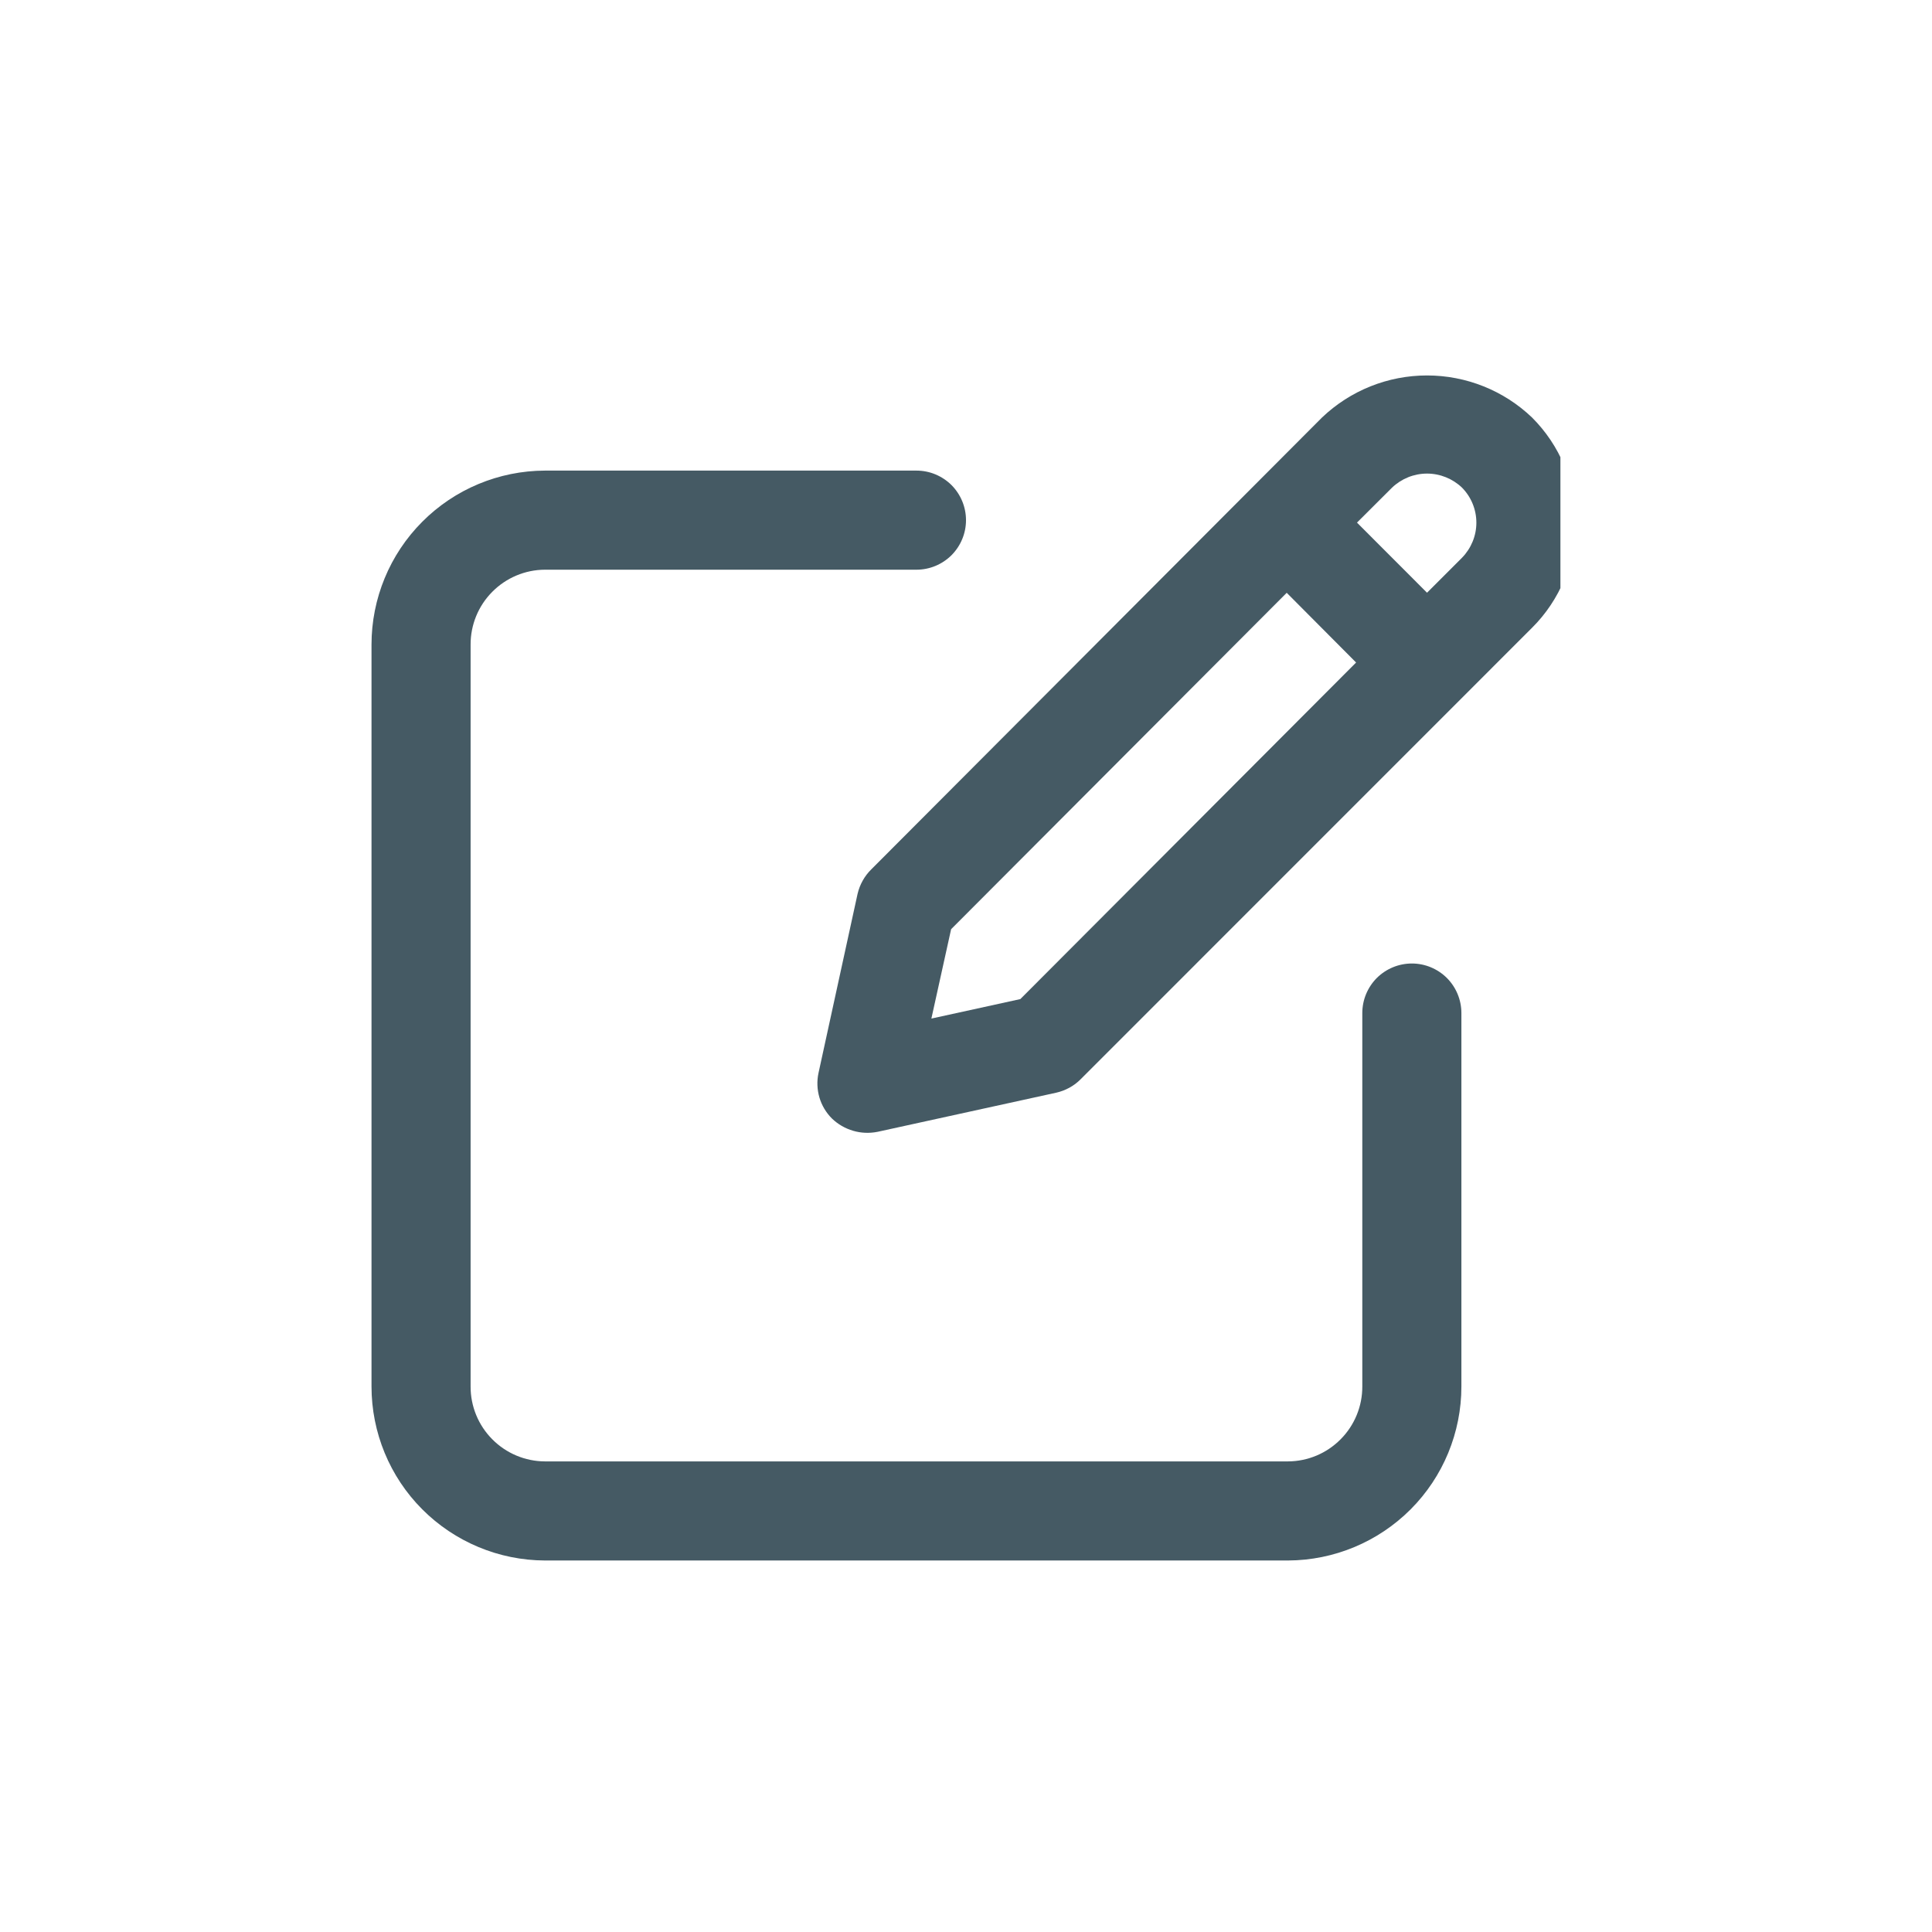 <svg width="24" height="24" viewBox="0 0 24 24" fill="none" xmlns="http://www.w3.org/2000/svg">
<g clip-path="url(#clip0_240_3024)">
<path d="M6.769 19.385H16C16.572 19.383 17.12 19.154 17.524 18.749C17.928 18.344 18.154 17.795 18.154 17.223V12.585C18.154 12.421 18.089 12.265 17.974 12.149C17.858 12.034 17.702 11.969 17.539 11.969C17.375 11.969 17.219 12.034 17.103 12.149C16.988 12.265 16.923 12.421 16.923 12.585V17.223C16.924 17.469 16.827 17.705 16.654 17.879C16.481 18.054 16.246 18.153 16 18.154H6.769C6.524 18.153 6.288 18.054 6.115 17.879C5.942 17.705 5.845 17.469 5.846 17.223V8.008C5.845 7.762 5.942 7.526 6.115 7.352C6.288 7.177 6.524 7.078 6.769 7.077H11.385C11.548 7.077 11.704 7.012 11.82 6.897C11.935 6.781 12 6.625 12 6.462C12 6.298 11.935 6.142 11.82 6.026C11.704 5.911 11.548 5.846 11.385 5.846H6.769C6.197 5.848 5.649 6.076 5.245 6.482C4.841 6.887 4.615 7.436 4.615 8.008V17.223C4.615 17.795 4.841 18.344 5.245 18.749C5.649 19.154 6.197 19.383 6.769 19.385Z" fill="#455A64"/>
<path d="M10.653 11.104L10.168 13.328C10.146 13.429 10.15 13.534 10.179 13.633C10.208 13.732 10.262 13.822 10.335 13.895C10.409 13.966 10.499 14.018 10.598 14.047C10.696 14.076 10.8 14.08 10.901 14.06L13.12 13.574C13.235 13.548 13.341 13.491 13.424 13.407L19.032 7.798C19.204 7.627 19.34 7.423 19.433 7.199C19.526 6.975 19.573 6.735 19.573 6.493C19.573 6.25 19.526 6.01 19.433 5.786C19.34 5.562 19.204 5.359 19.032 5.187C18.681 4.851 18.213 4.664 17.727 4.664C17.241 4.664 16.774 4.851 16.422 5.187L10.822 10.801C10.738 10.884 10.68 10.989 10.653 11.104ZM17.292 6.058C17.409 5.946 17.565 5.883 17.727 5.883C17.889 5.883 18.045 5.946 18.162 6.058C18.276 6.174 18.34 6.33 18.34 6.493C18.34 6.655 18.276 6.811 18.162 6.928L17.727 7.363L16.857 6.492L17.292 6.058ZM11.815 11.543L15.984 7.364L16.846 8.23L12.675 12.411L11.57 12.653L11.815 11.543Z" fill="#455A64"/>
</g>
<defs>
<clipPath id="clip0_240_3024">
<rect width="14.769" height="14.769" fill="white" transform="translate(4.615 4.615)"/>
</clipPath>
</defs>
</svg>
